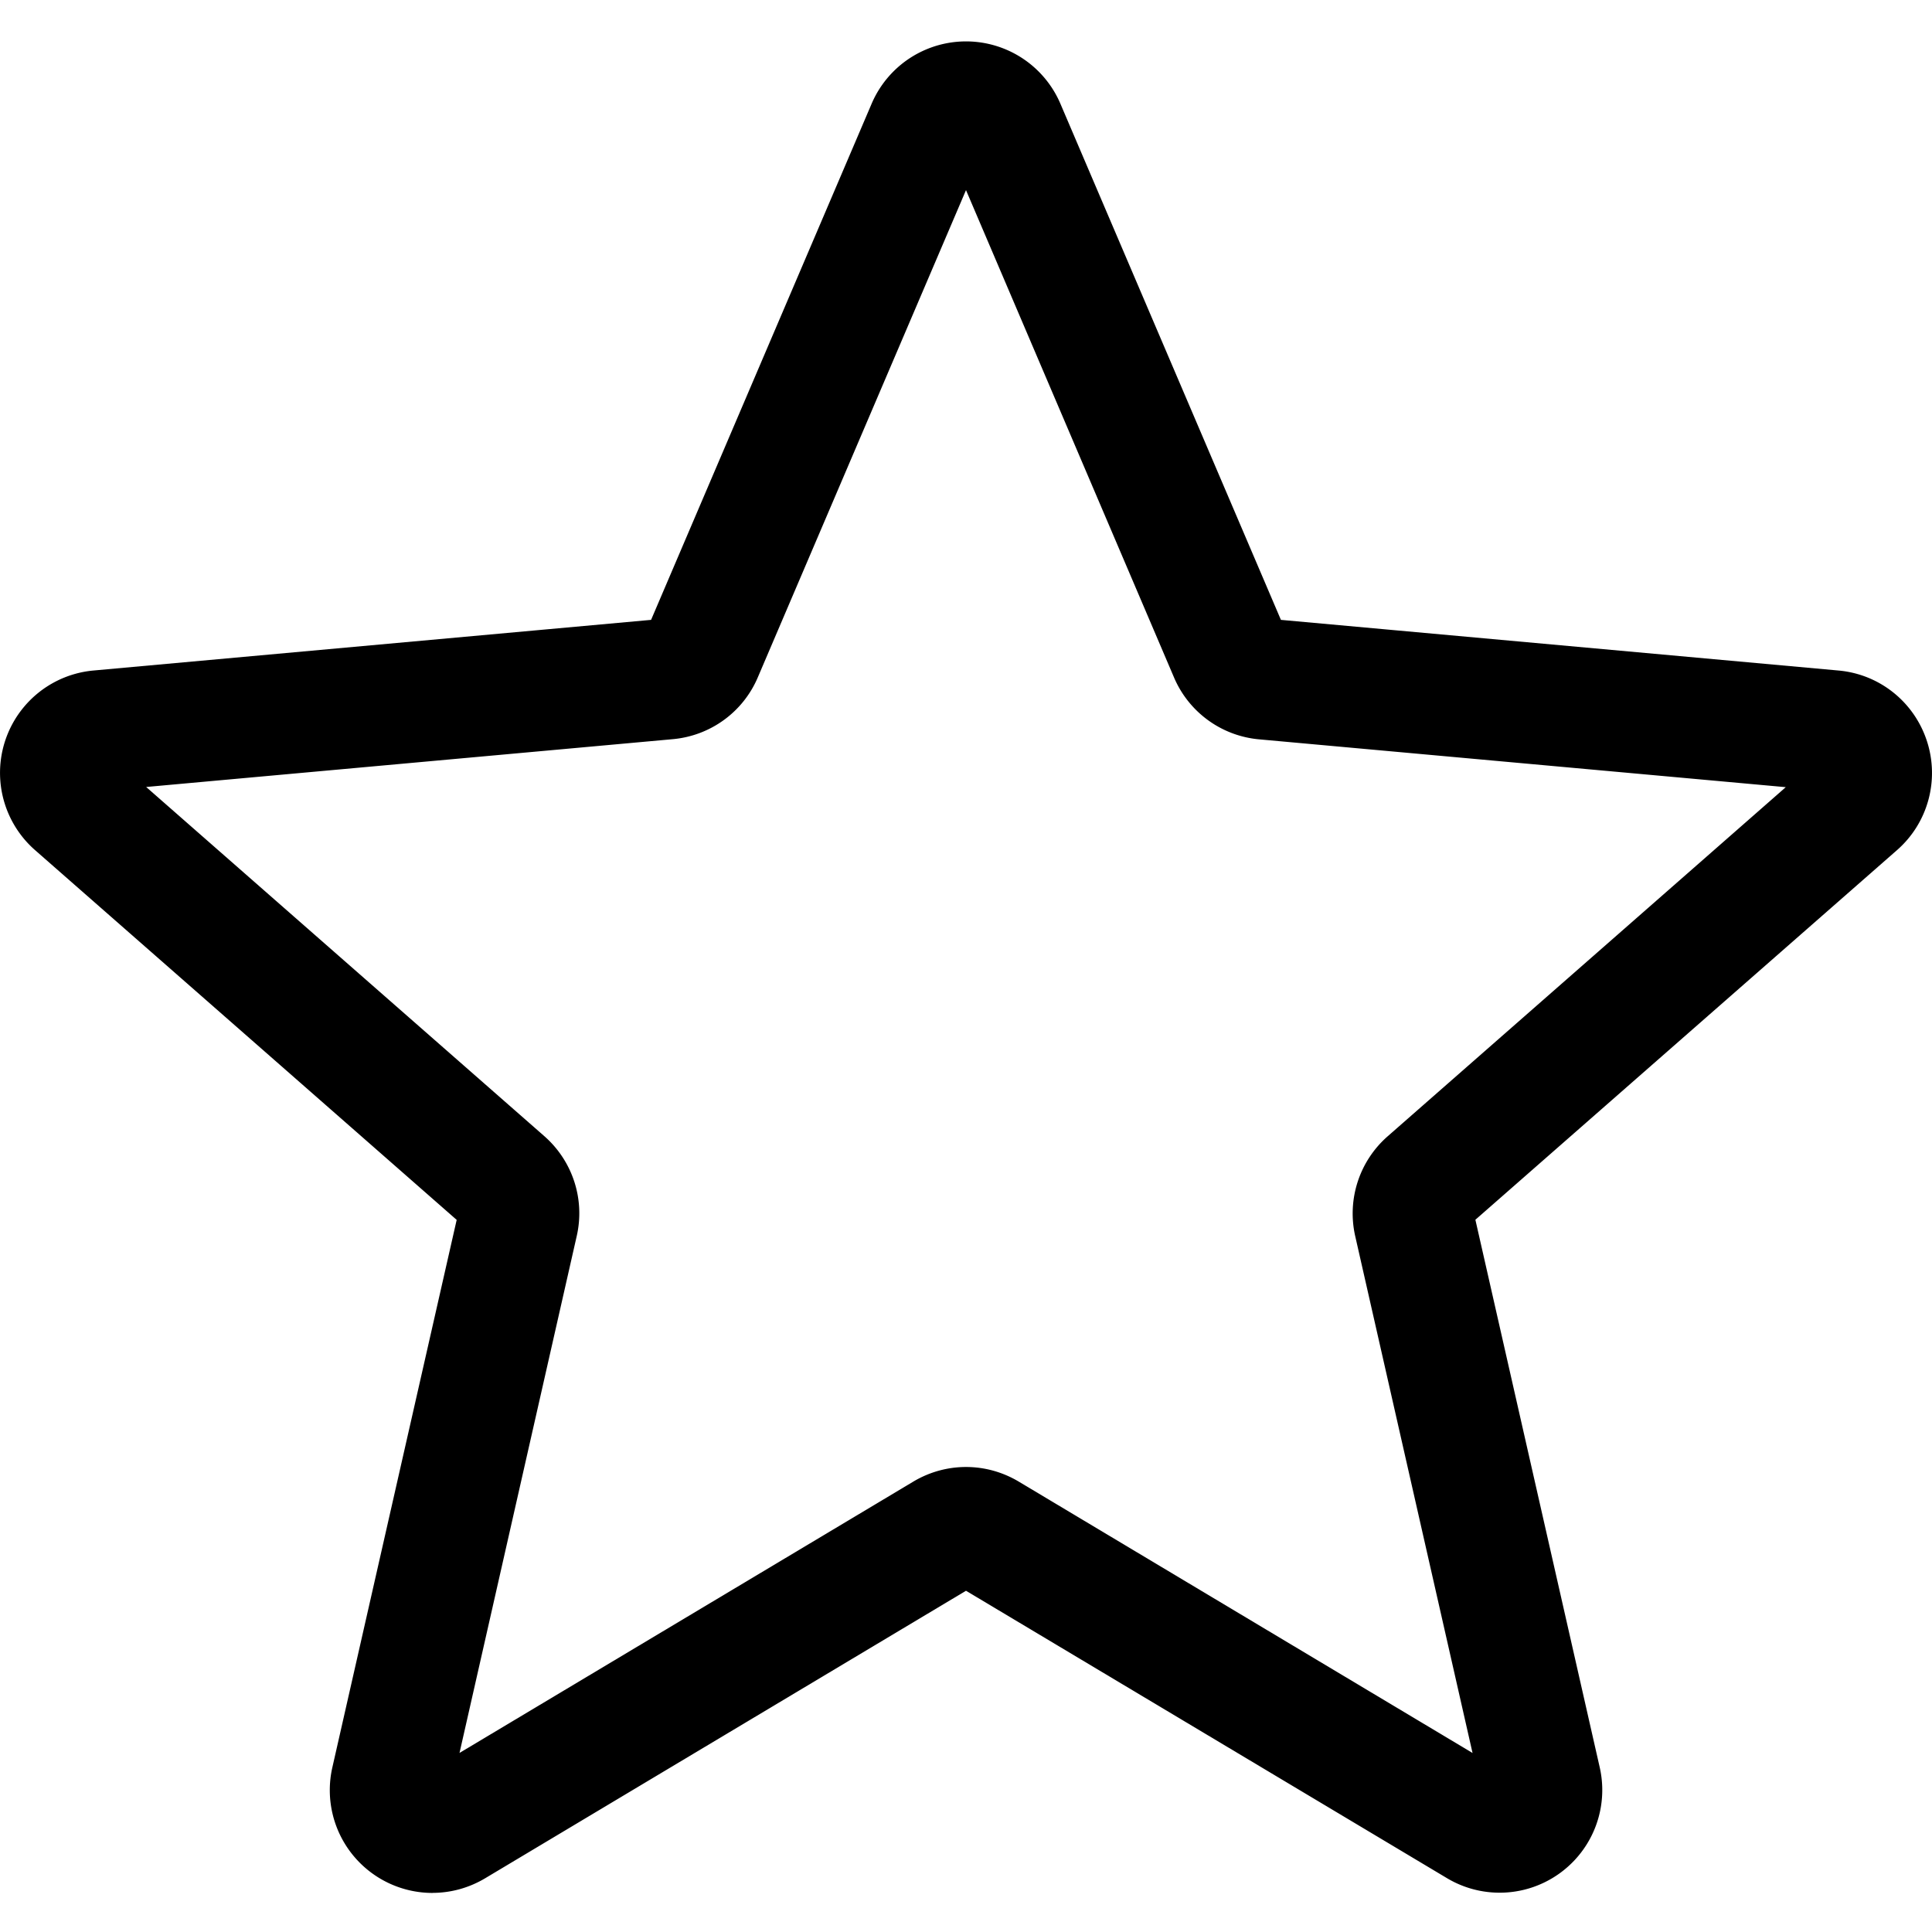 <svg xmlns="http://www.w3.org/2000/svg" width="32" height="32"><path d="M7.162 31.353a1.702 1.702 0 01-1.657-2.08l2.059-9.068-6.982-6.123a1.702 1.702 0 01.964-2.976l9.238-.839 3.652-8.547a1.7 1.7 0 013.128-.001l3.652 8.548 9.236.839c.68.061 1.253.521 1.464 1.169s.016 1.359-.497 1.807l-6.982 6.121 2.059 9.068a1.7 1.7 0 01-2.53 1.837L16 26.348l-7.966 4.763c-.269.16-.569.241-.872.241zM16 24.298c.303 0 .603.081.872.241l7.518 4.496-1.943-8.559a1.699 1.699 0 01.539-1.657l6.592-5.781-8.722-.792a1.697 1.697 0 01-1.413-1.031L16 3.149l-3.447 8.067c-.243.575-.783.97-1.409 1.027l-8.723.792 6.592 5.781c.472.413.679 1.048.539 1.659l-1.941 8.559 7.518-4.495c.269-.16.569-.241.872-.241zm-5.287-13.866l-.001.003zm10.571-.004l.001.003-.001-.003z"/></svg>